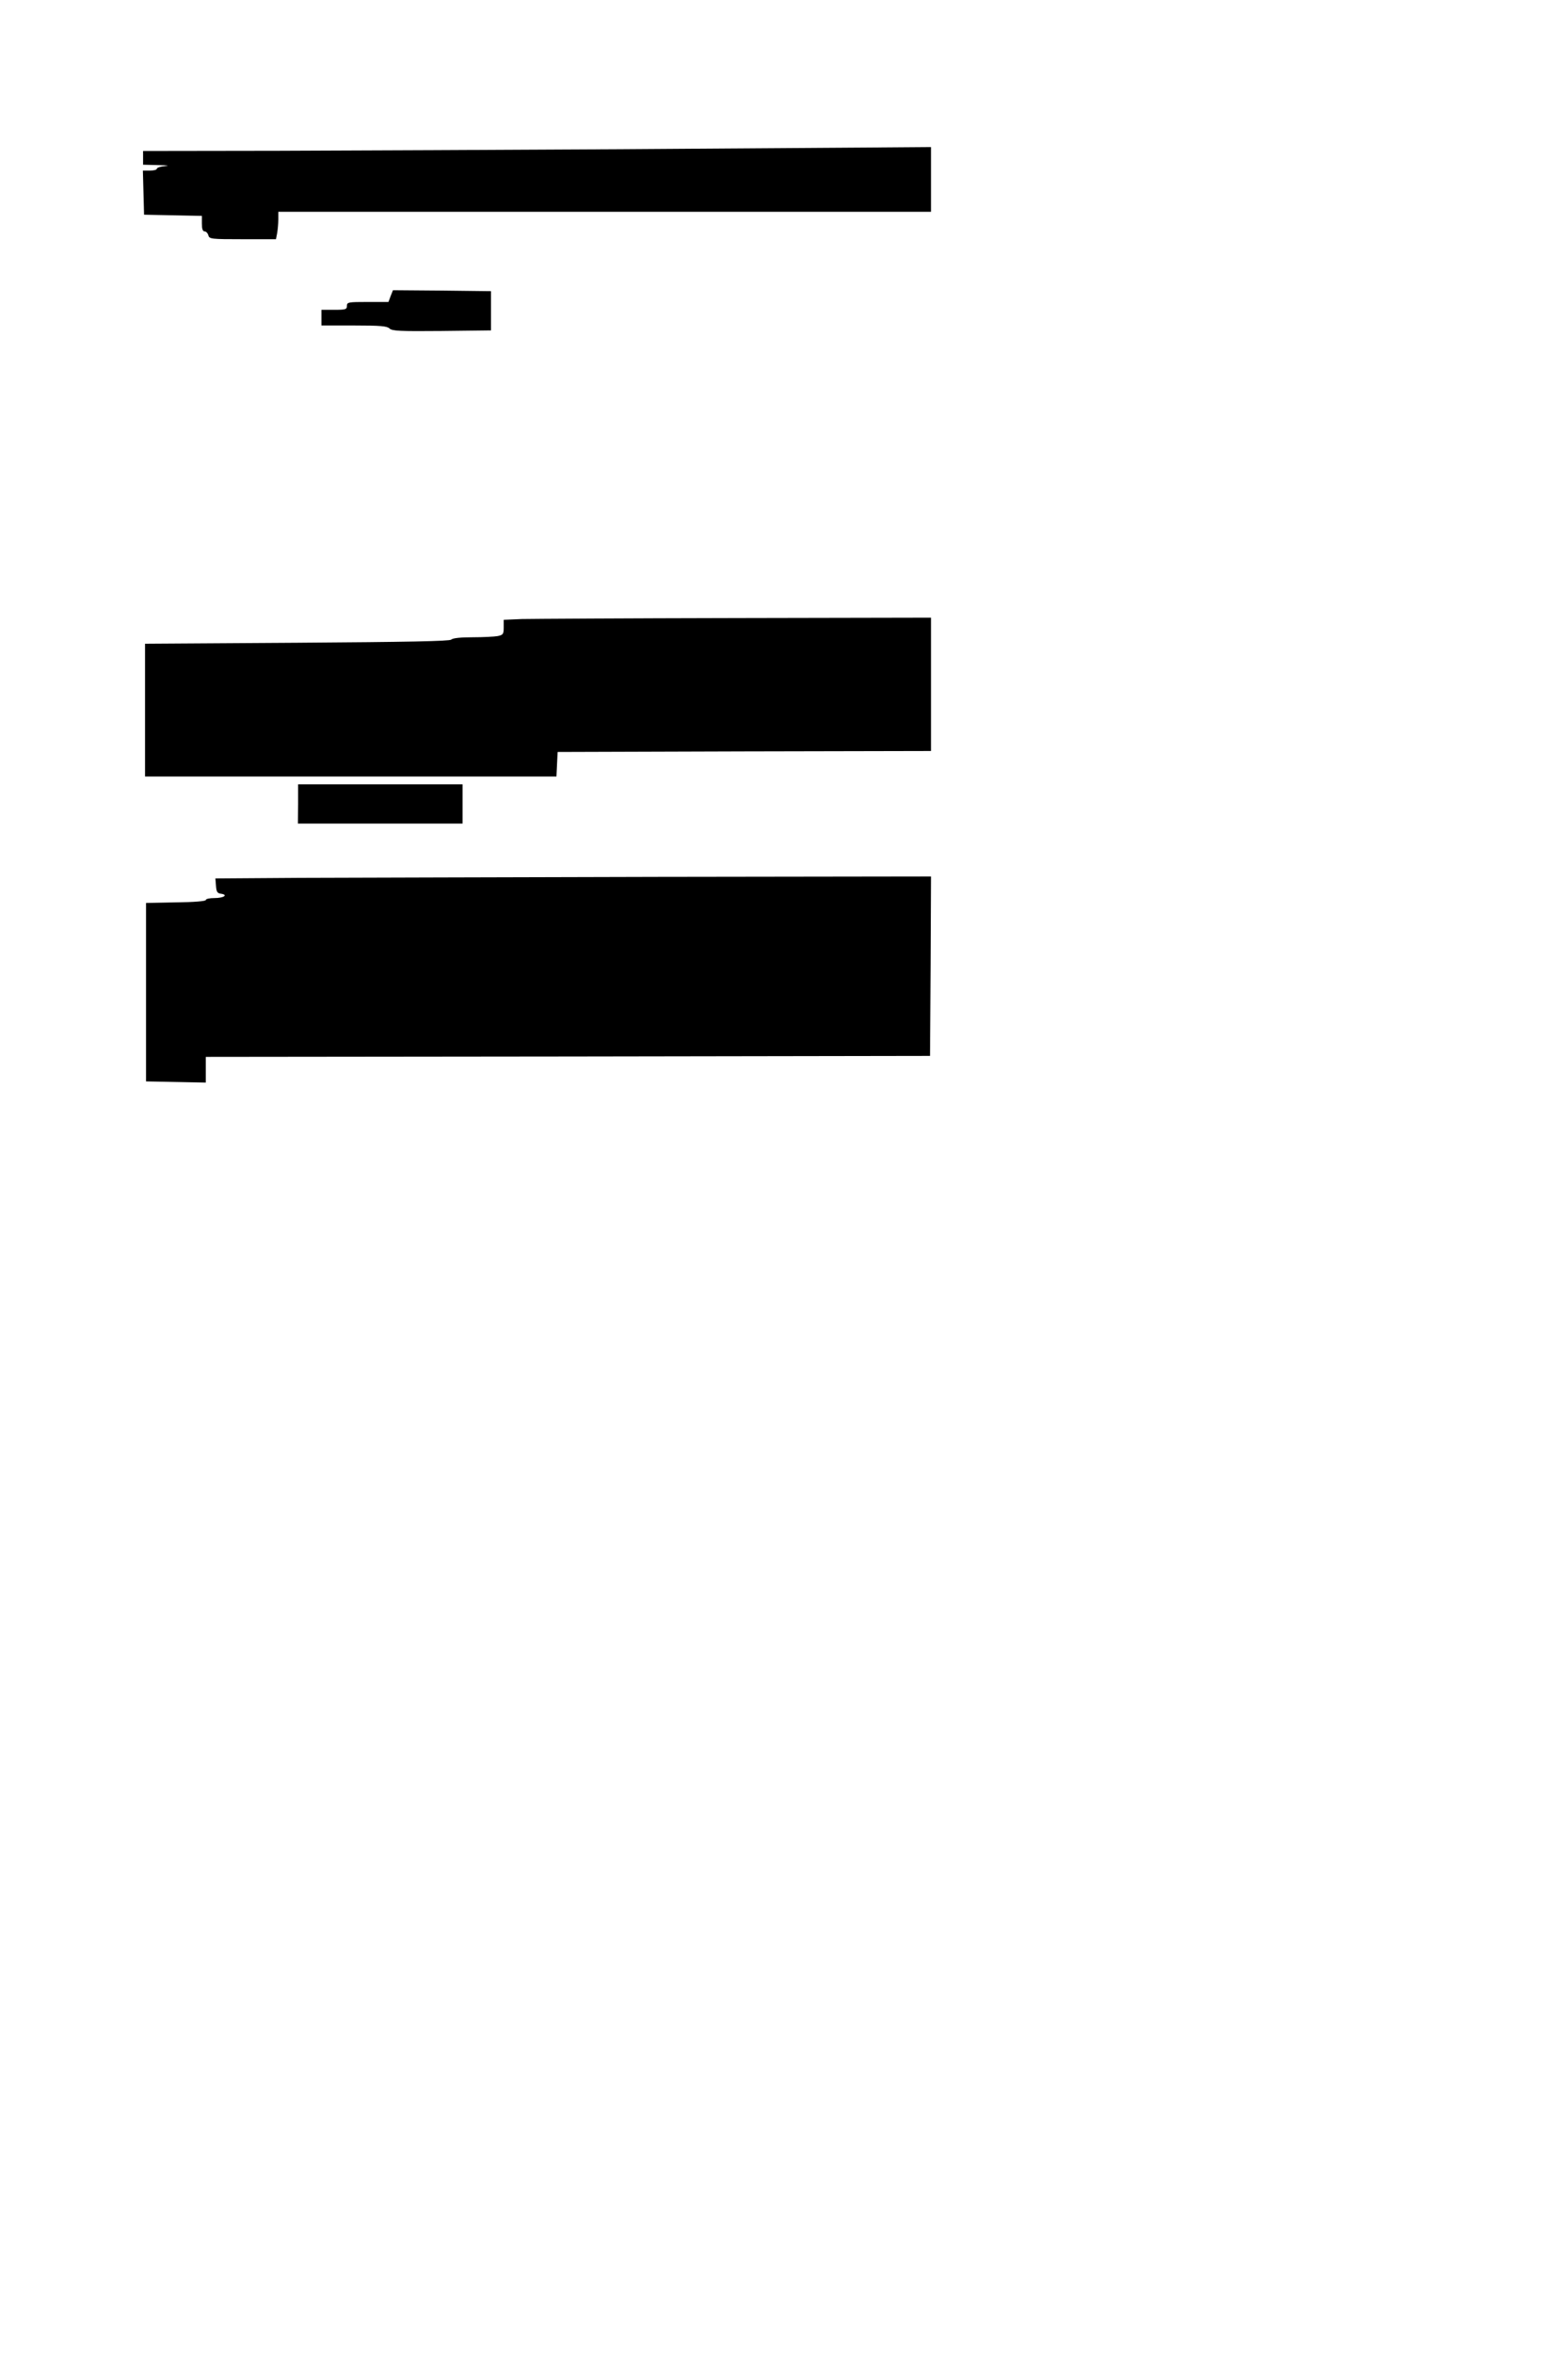 <?xml version="1.0" standalone="no"?>
<!DOCTYPE svg PUBLIC "-//W3C//DTD SVG 20010904//EN"
 "http://www.w3.org/TR/2001/REC-SVG-20010904/DTD/svg10.dtd">
<svg version="1.0" xmlns="http://www.w3.org/2000/svg"
 width="800pt" height="1200pt" viewBox="0 0 800 1200"
 preserveAspectRatio="xMidYMid meet">
<g transform="translate(0,1200) scale(0.1,-0.1)"
fill="#000000" stroke="none">
<path d="M3160 11239 c-580 -3 -1364 -7 -1742 -8 l-688 -1 0 -35 0 -35 78 -2
c46 -1 60 -3 35 -5 -24 -2 -43 -8 -43 -14 0 -5 -16 -9 -35 -9 l-36 0 3 -112 3
-113 147 -3 148 -3 0 -39 c0 -27 4 -40 14 -40 7 0 16 -9 19 -20 5 -19 14 -20
175 -20 l170 0 6 31 c3 17 6 49 6 70 l0 39 1665 0 1665 0 0 165 0 165 -267 -2
c-148 -1 -743 -5 -1323 -9z"/>
<path d="M1993 10490 l-11 -30 -106 0 c-99 0 -106 -1 -106 -20 0 -18 -7 -20
-65 -20 l-65 0 0 -40 0 -40 166 0 c135 0 168 -3 181 -15 13 -13 52 -15 266
-13 l252 3 0 100 0 100 -250 3 -250 2 -12 -30z"/>
<path d="M2663 8843 l-93 -4 0 -38 c0 -35 -3 -39 -31 -45 -17 -3 -75 -6 -128
-6 -60 0 -101 -4 -109 -12 -8 -8 -218 -12 -787 -16 l-775 -5 0 -338 0 -339
1050 0 1049 0 3 63 3 62 953 3 952 2 0 340 0 340 -997 -2 c-549 -1 -1040 -4
-1090 -5z"/>
<path d="M1521 7900 l-1 -100 420 0 420 0 0 100 0 100 -419 0 -420 0 0 -100z"/>
<path d="M1532 7523 l-433 -3 3 -38 c2 -30 7 -38 26 -40 38 -6 13 -22 -34 -22
-24 0 -44 -4 -44 -10 0 -6 -62 -11 -152 -12 l-153 -3 0 -455 0 -455 153 -3
152 -3 0 66 0 65 1848 2 1847 3 3 458 2 457 -1392 -2 c-766 -2 -1588 -4 -1826
-5z"/>
</g>
</svg>
